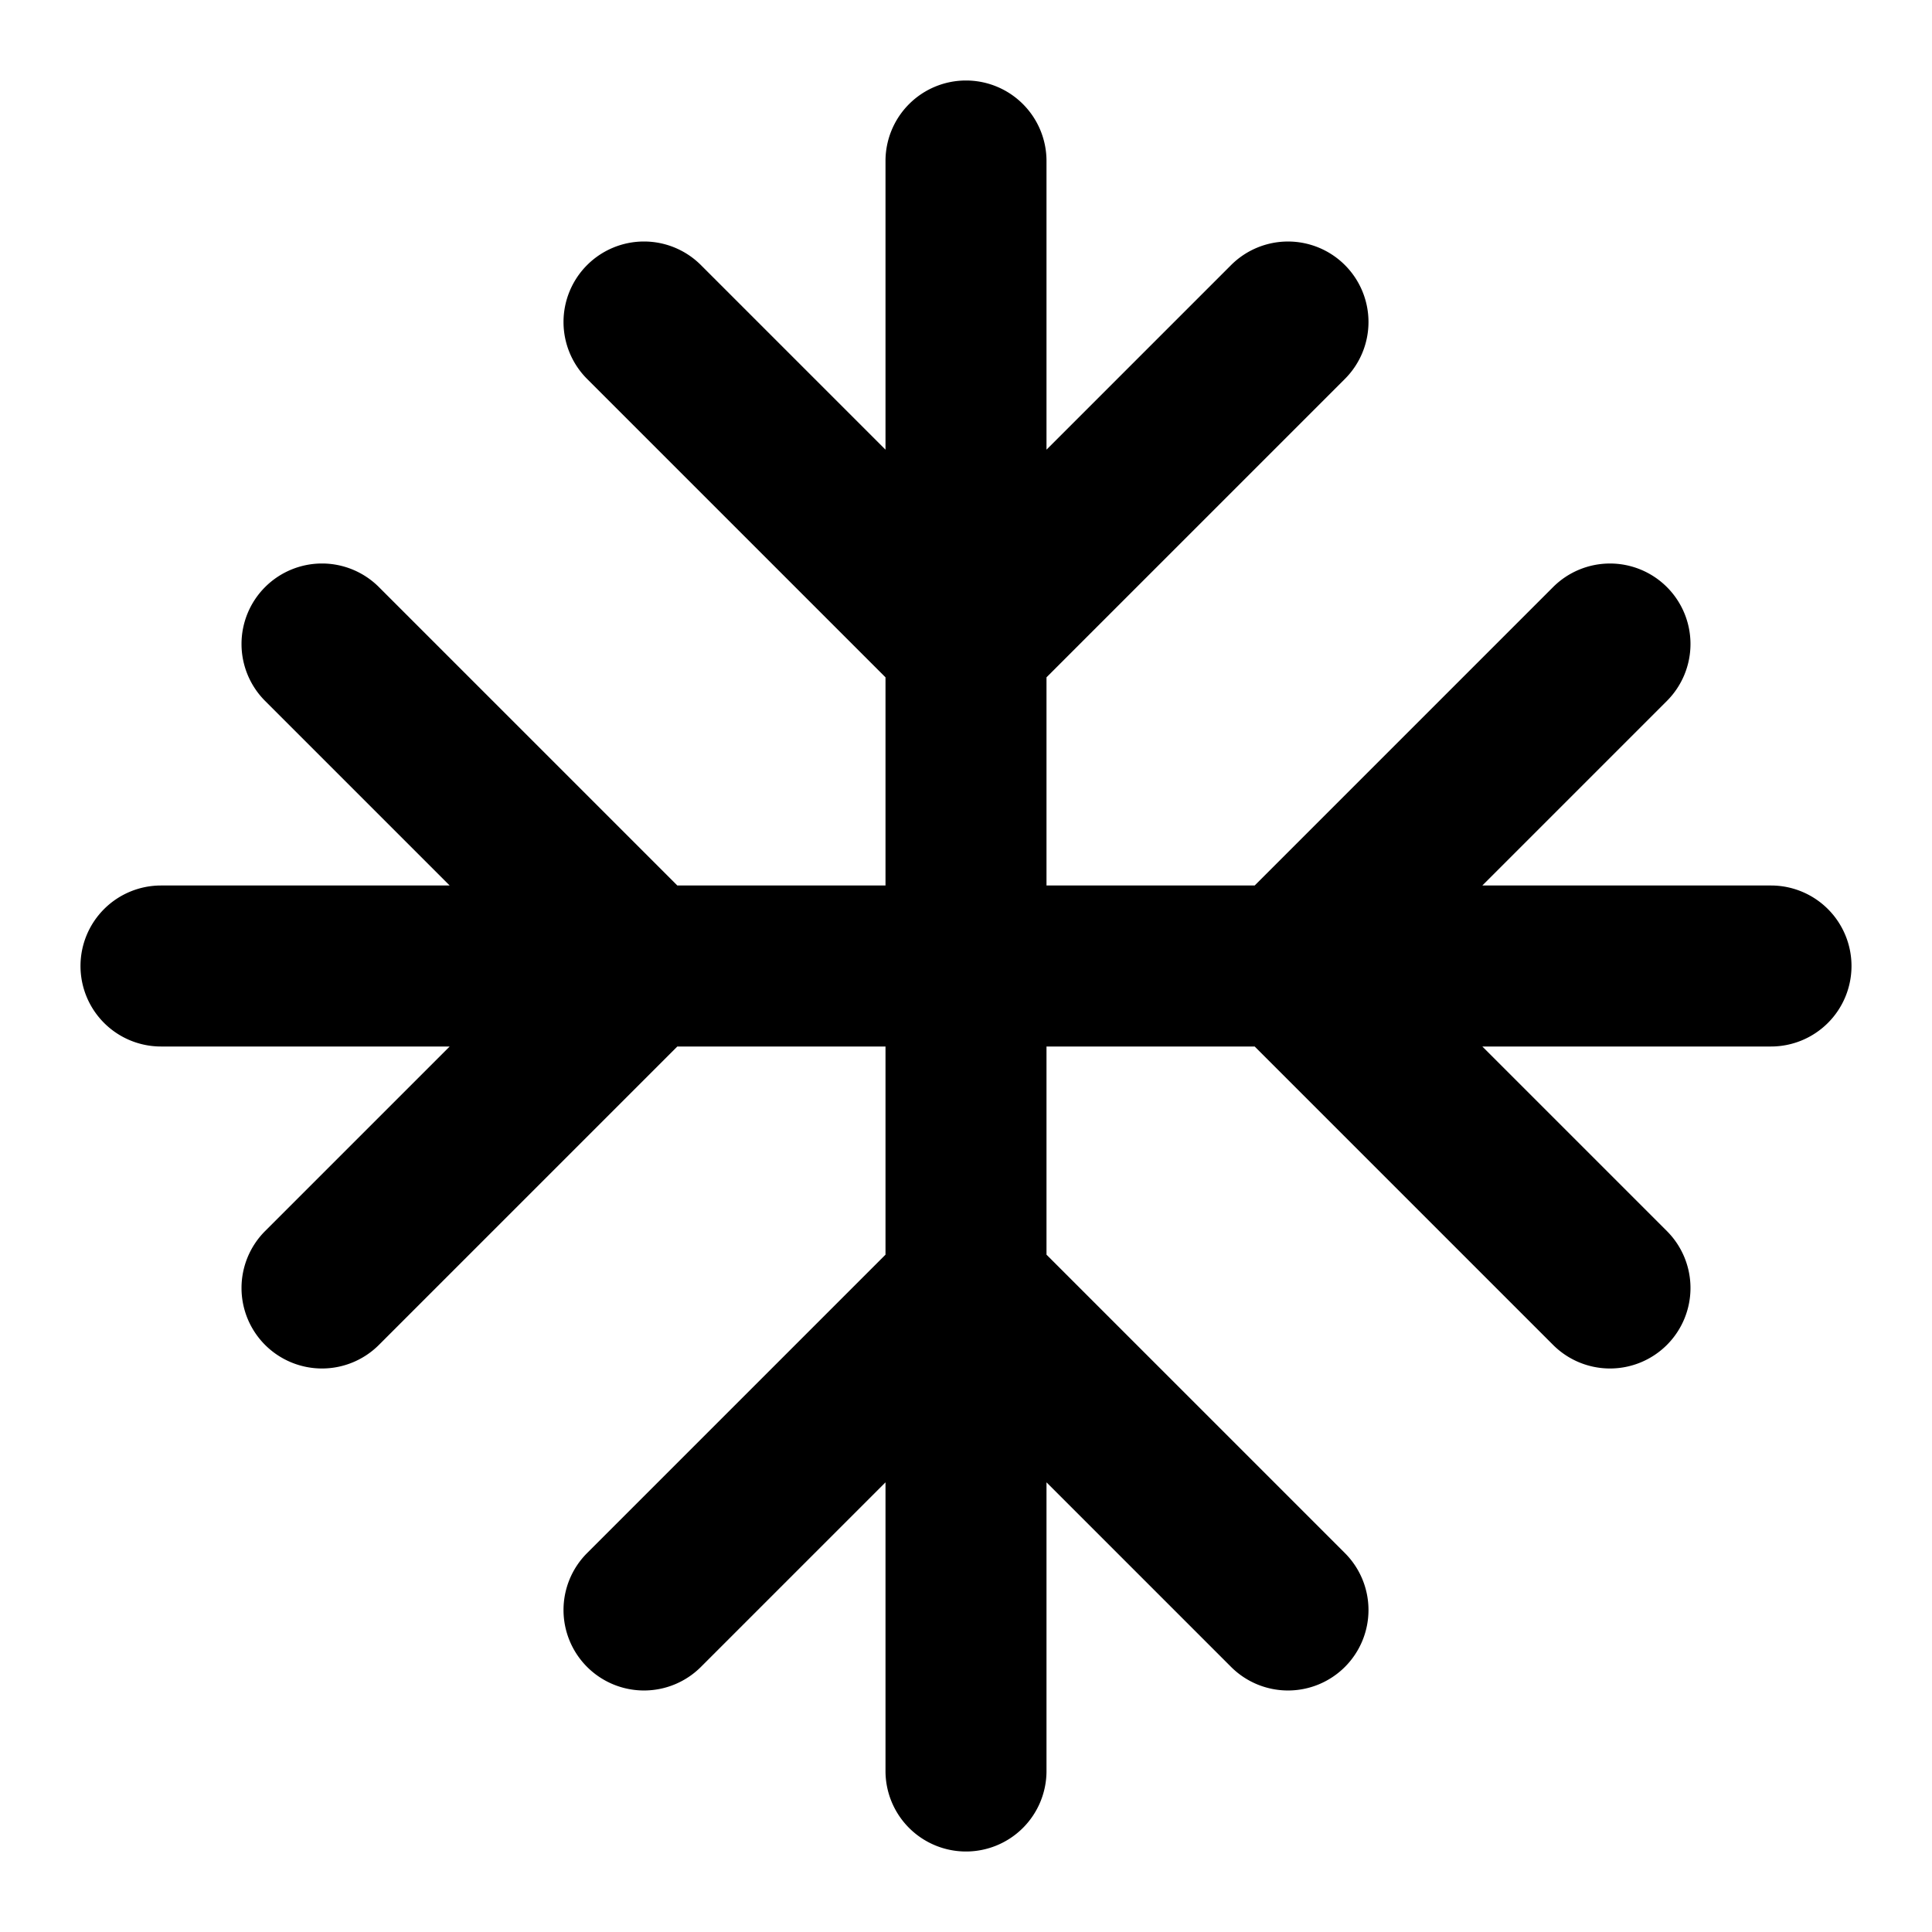 <?xml version="1.0" encoding="UTF-8" standalone="no"?>
<svg xmlns="http://www.w3.org/2000/svg" xmlns:svg="http://www.w3.org/2000/svg" width="24" height="24" viewBox="0 0 24 24" fill="currentColor" tags="cold,weather,freeze,snow,winter" categories="weather,seasons">
  
  <path d="M 12 1 A 1 1 0 0 0 11 2 L 11 5.586 L 8.707 3.293 A 1 1 0 0 0 8 3 A 1 1 0 0 0 7.293 3.293 A 1 1 0 0 0 7.293 4.707 L 11 8.414 L 11 11 L 8.414 11 L 4.707 7.293 A 1 1 0 0 0 4 7 A 1 1 0 0 0 3.293 7.293 A 1 1 0 0 0 3.293 8.707 L 5.586 11 L 2 11 A 1 1 0 0 0 1 12 A 1 1 0 0 0 2 13 L 5.586 13 L 3.293 15.293 A 1 1 0 0 0 3.293 16.707 A 1 1 0 0 0 4.707 16.707 L 8.414 13 L 11 13 L 11 15.586 L 7.293 19.293 A 1 1 0 0 0 7.293 20.707 A 1 1 0 0 0 8.707 20.707 L 11 18.414 L 11 22 A 1 1 0 0 0 12 23 A 1 1 0 0 0 13 22 L 13 18.414 L 15.293 20.707 A 1 1 0 0 0 16.707 20.707 A 1 1 0 0 0 16.707 19.293 L 13 15.586 L 13 13 L 15.586 13 L 19.293 16.707 A 1 1 0 0 0 20.707 16.707 A 1 1 0 0 0 20.707 15.293 L 18.414 13 L 22 13 A 1 1 0 0 0 23 12 A 1 1 0 0 0 22 11 L 18.414 11 L 20.707 8.707 A 1 1 0 0 0 20.707 7.293 A 1 1 0 0 0 19.293 7.293 L 15.586 11 L 13 11 L 13 8.414 L 16.707 4.707 A 1 1 0 0 0 16.707 3.293 A 1 1 0 0 0 15.293 3.293 L 13 5.586 L 13 2 A 1 1 0 0 0 12 1 z "/>
</svg>
